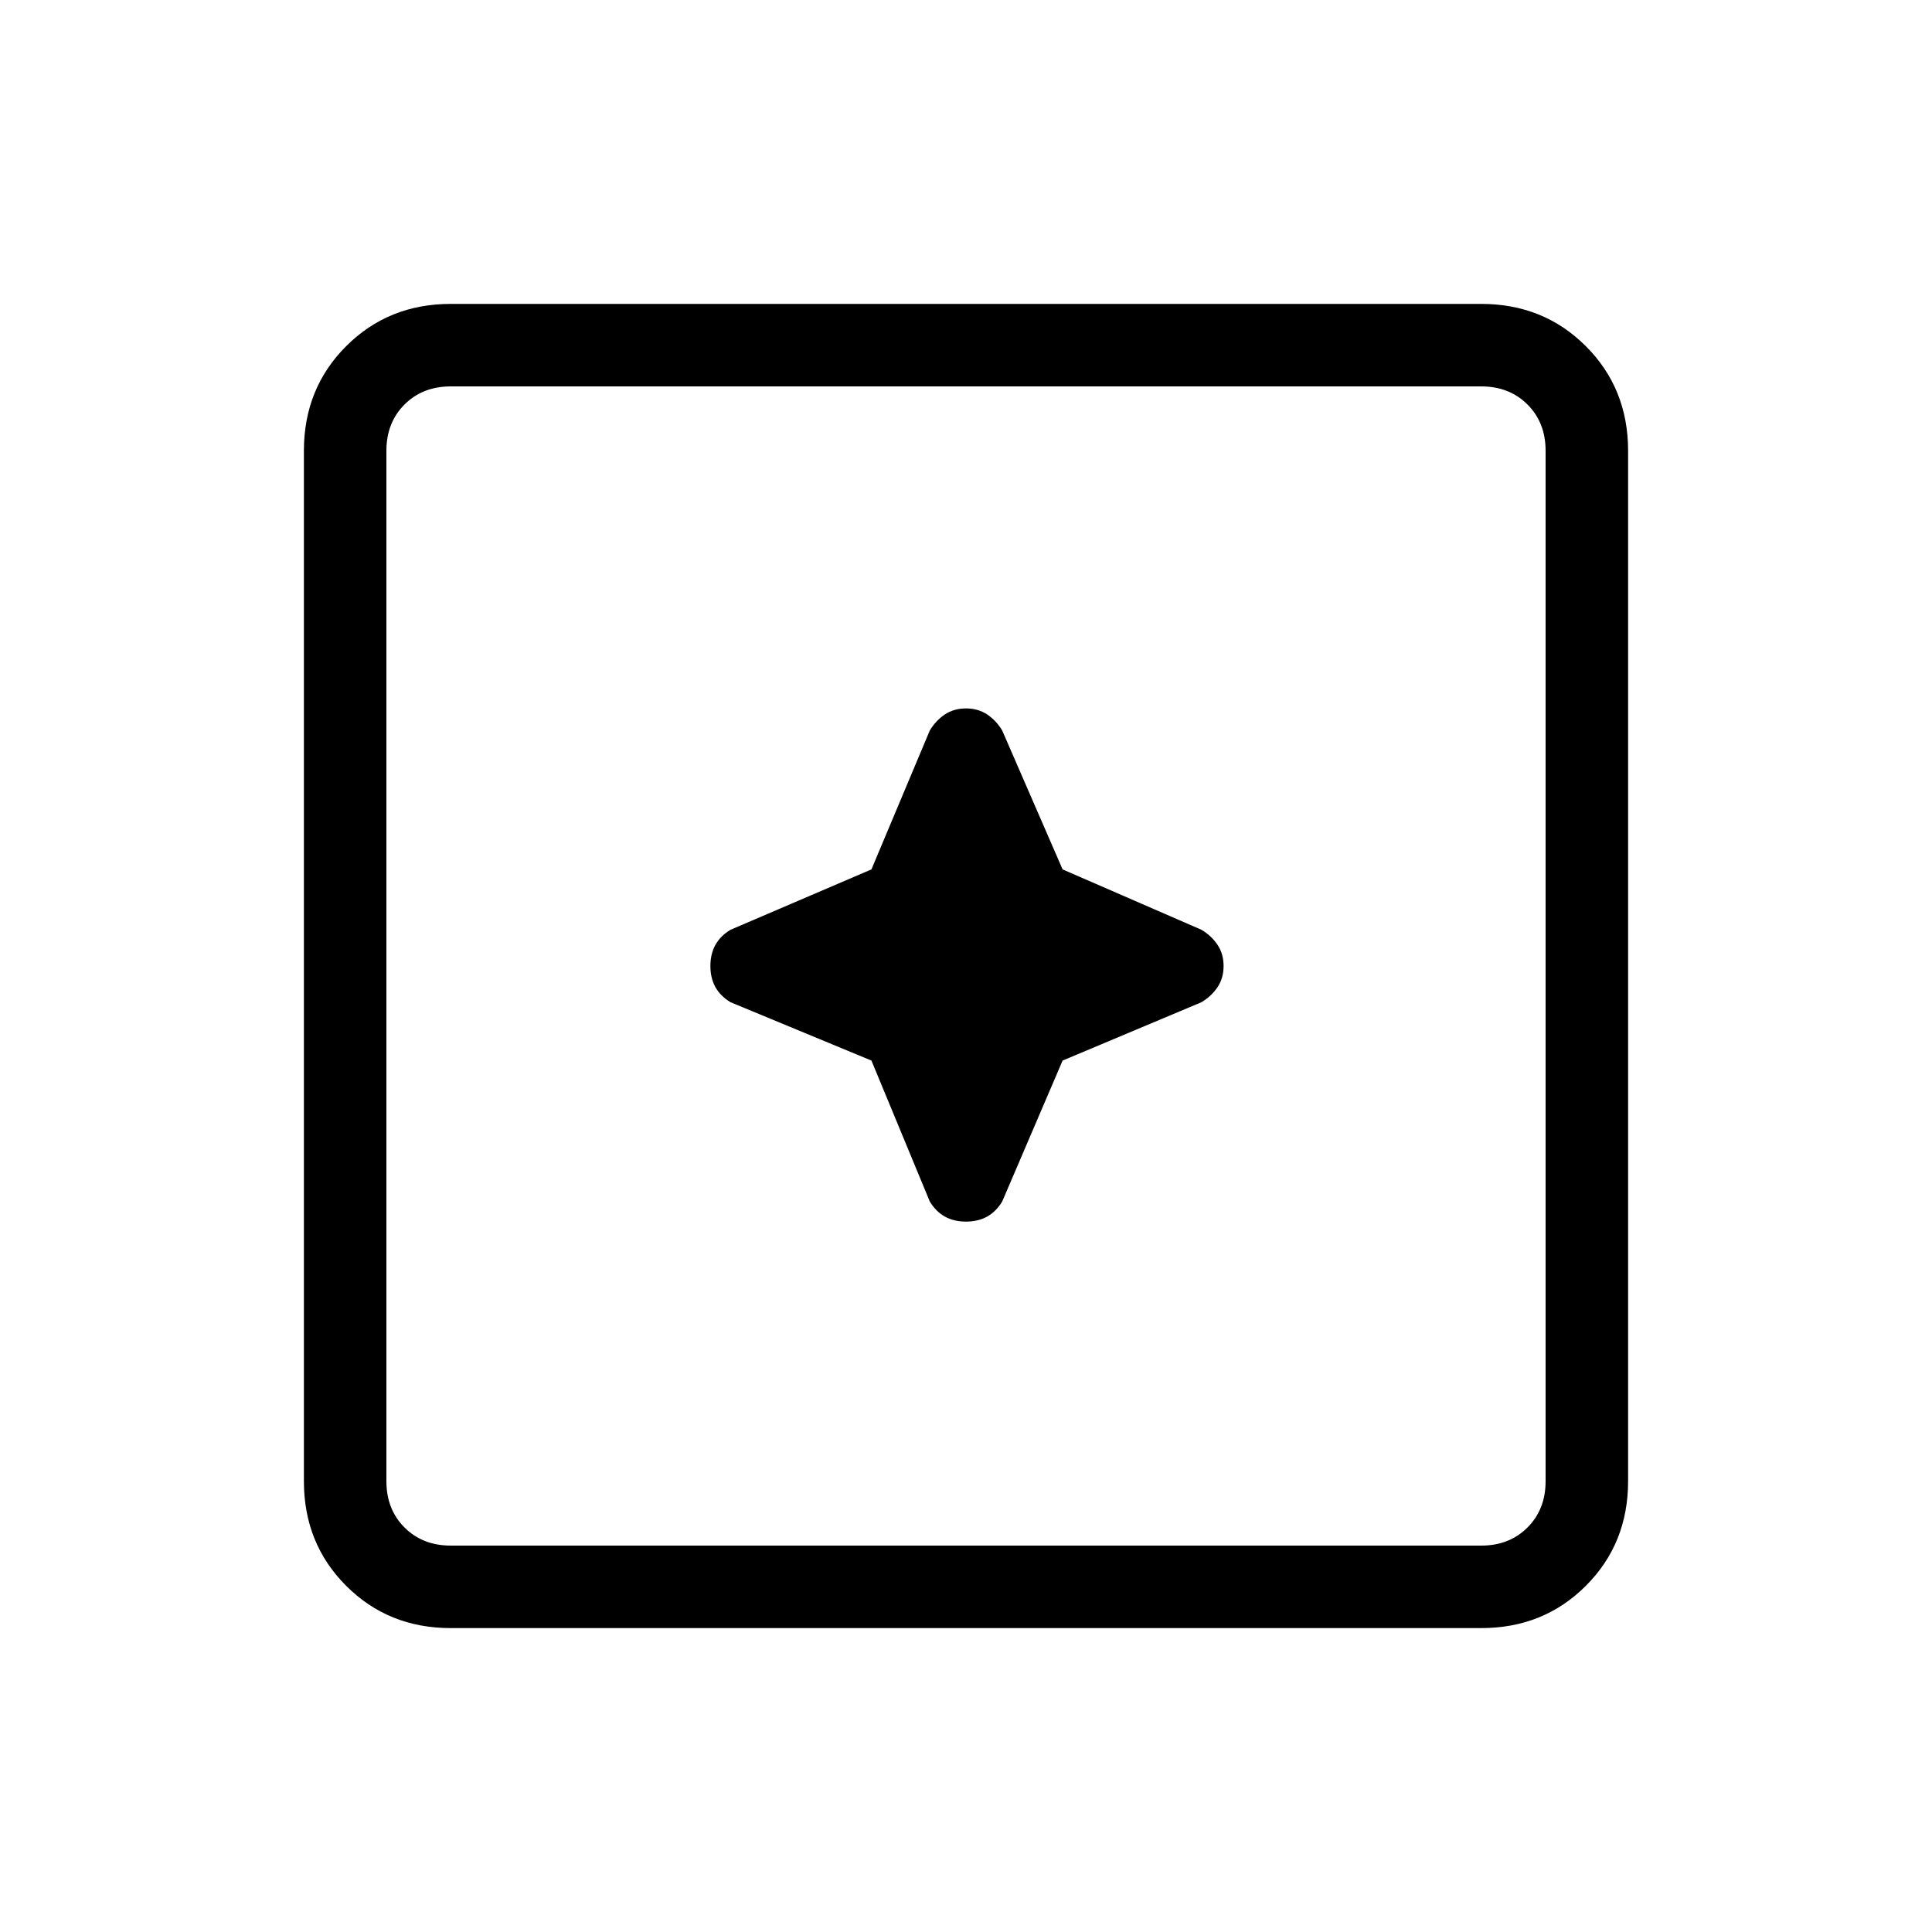 <svg xmlns="http://www.w3.org/2000/svg" height="40" width="40"><path d="M20 25.292Q20.25 25.292 20.438 25.188Q20.625 25.083 20.75 24.875L22 21.958L24.875 20.75Q25.083 20.625 25.208 20.438Q25.333 20.25 25.333 20Q25.333 19.75 25.208 19.562Q25.083 19.375 24.875 19.25L22 18L20.75 15.125Q20.625 14.917 20.438 14.792Q20.25 14.667 20 14.667Q19.75 14.667 19.562 14.792Q19.375 14.917 19.25 15.125L18.042 18L15.125 19.25Q14.917 19.375 14.812 19.562Q14.708 19.75 14.708 20Q14.708 20.25 14.812 20.438Q14.917 20.625 15.125 20.75L18.042 21.958L19.25 24.875Q19.375 25.083 19.562 25.188Q19.75 25.292 20 25.292ZM9.333 33.708Q8.042 33.708 7.167 32.833Q6.292 31.958 6.292 30.667V9.333Q6.292 8.042 7.167 7.167Q8.042 6.292 9.333 6.292H30.667Q31.958 6.292 32.833 7.167Q33.708 8.042 33.708 9.333V30.667Q33.708 31.958 32.833 32.833Q31.958 33.708 30.667 33.708ZM9.333 32H30.667Q31.25 32 31.625 31.625Q32 31.25 32 30.667V9.333Q32 8.75 31.625 8.375Q31.25 8 30.667 8H9.333Q8.75 8 8.375 8.375Q8 8.75 8 9.333V30.667Q8 31.25 8.375 31.625Q8.75 32 9.333 32ZM8 32Q8 32 8 31.625Q8 31.25 8 30.667V9.333Q8 8.75 8 8.375Q8 8 8 8Q8 8 8 8.375Q8 8.75 8 9.333V30.667Q8 31.25 8 31.625Q8 32 8 32Z"/></svg>